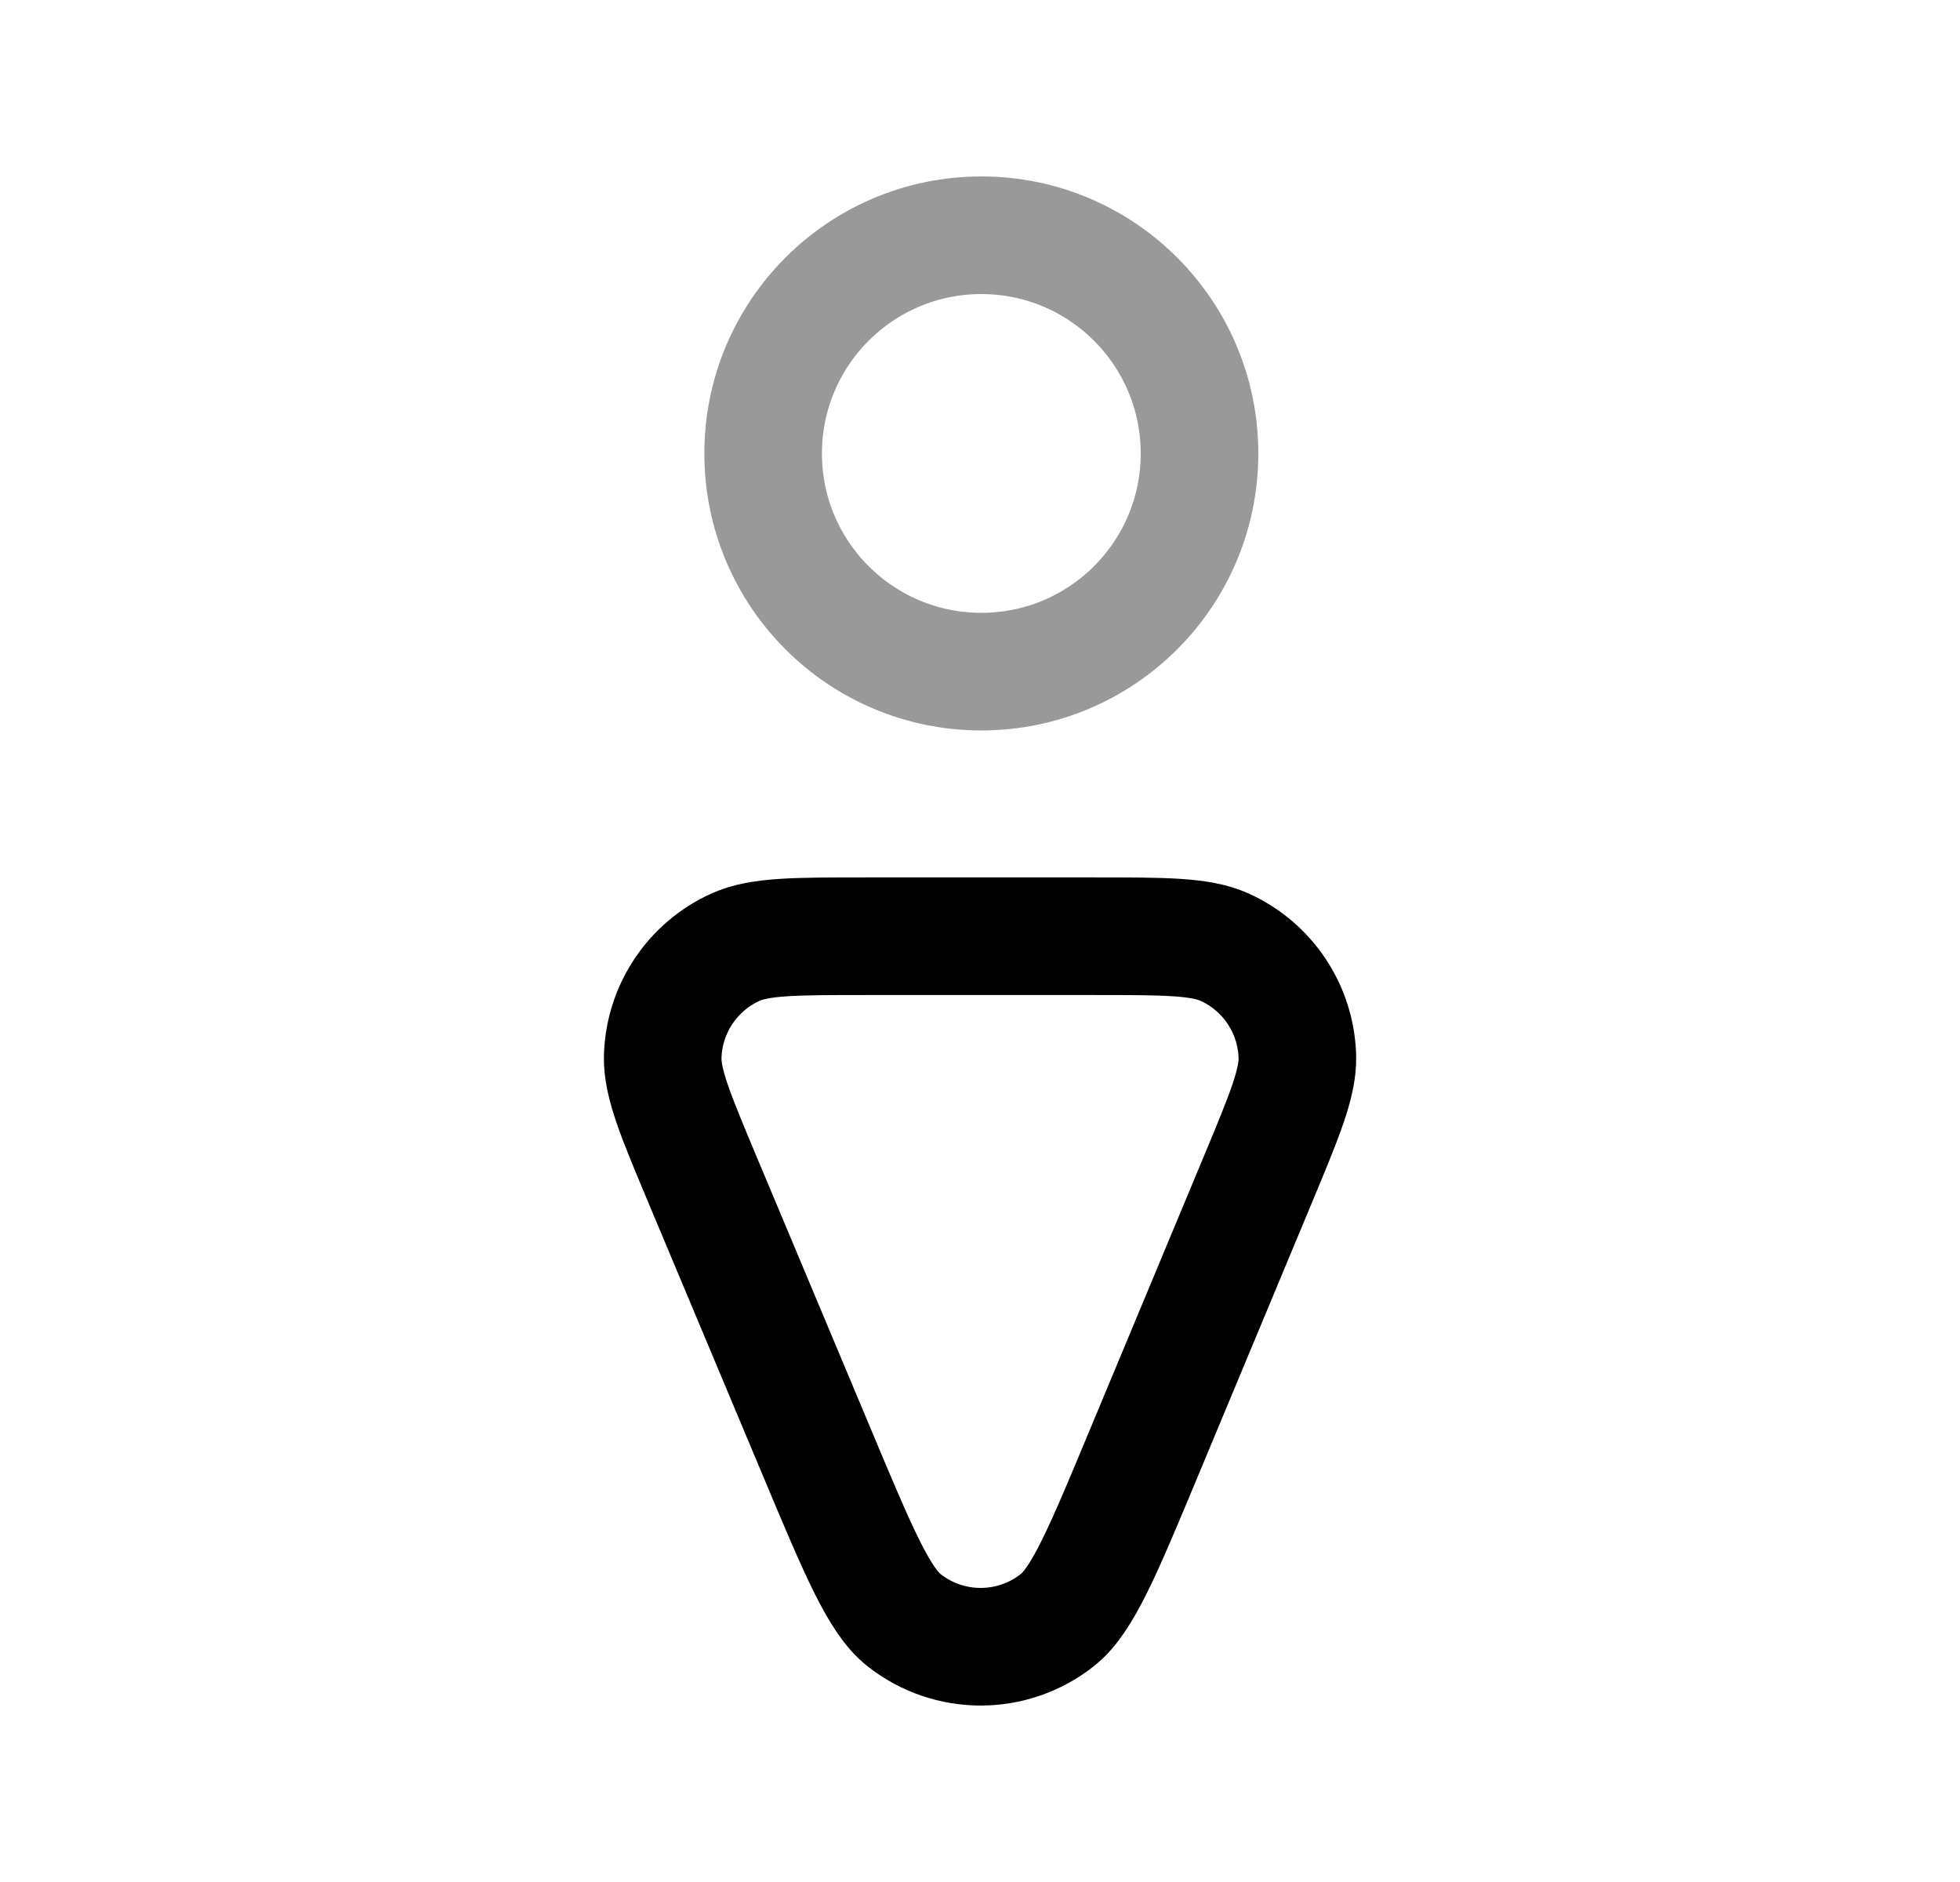<svg width="25" height="24" viewBox="0 0 25 24" fill="none" xmlns="http://www.w3.org/2000/svg">
<path d="M16.035 15.064L14.589 18.532C14.069 19.781 13.808 20.405 13.489 20.658C12.916 21.113 12.105 21.114 11.53 20.66C11.211 20.408 10.949 19.784 10.426 18.537L8.971 15.069C8.62 14.233 8.445 13.815 8.453 13.476C8.469 12.871 8.83 12.327 9.383 12.078C9.692 11.939 10.145 11.939 11.052 11.939H13.952C14.857 11.939 15.309 11.939 15.618 12.078C16.17 12.326 16.531 12.869 16.548 13.474C16.557 13.812 16.383 14.229 16.035 15.064Z" stroke="black" stroke-width="1.5" stroke-linecap="round" stroke-linejoin="round"/>
<path opacity="0.4" d="M9.734 5.783C9.734 7.32 10.98 8.565 12.517 8.565C14.054 8.565 15.3 7.32 15.3 5.783C15.3 4.246 14.054 3 12.517 3C10.98 3 9.734 4.246 9.734 5.783Z" stroke="black" stroke-width="1.5" stroke-linecap="round" stroke-linejoin="round"/>
</svg>